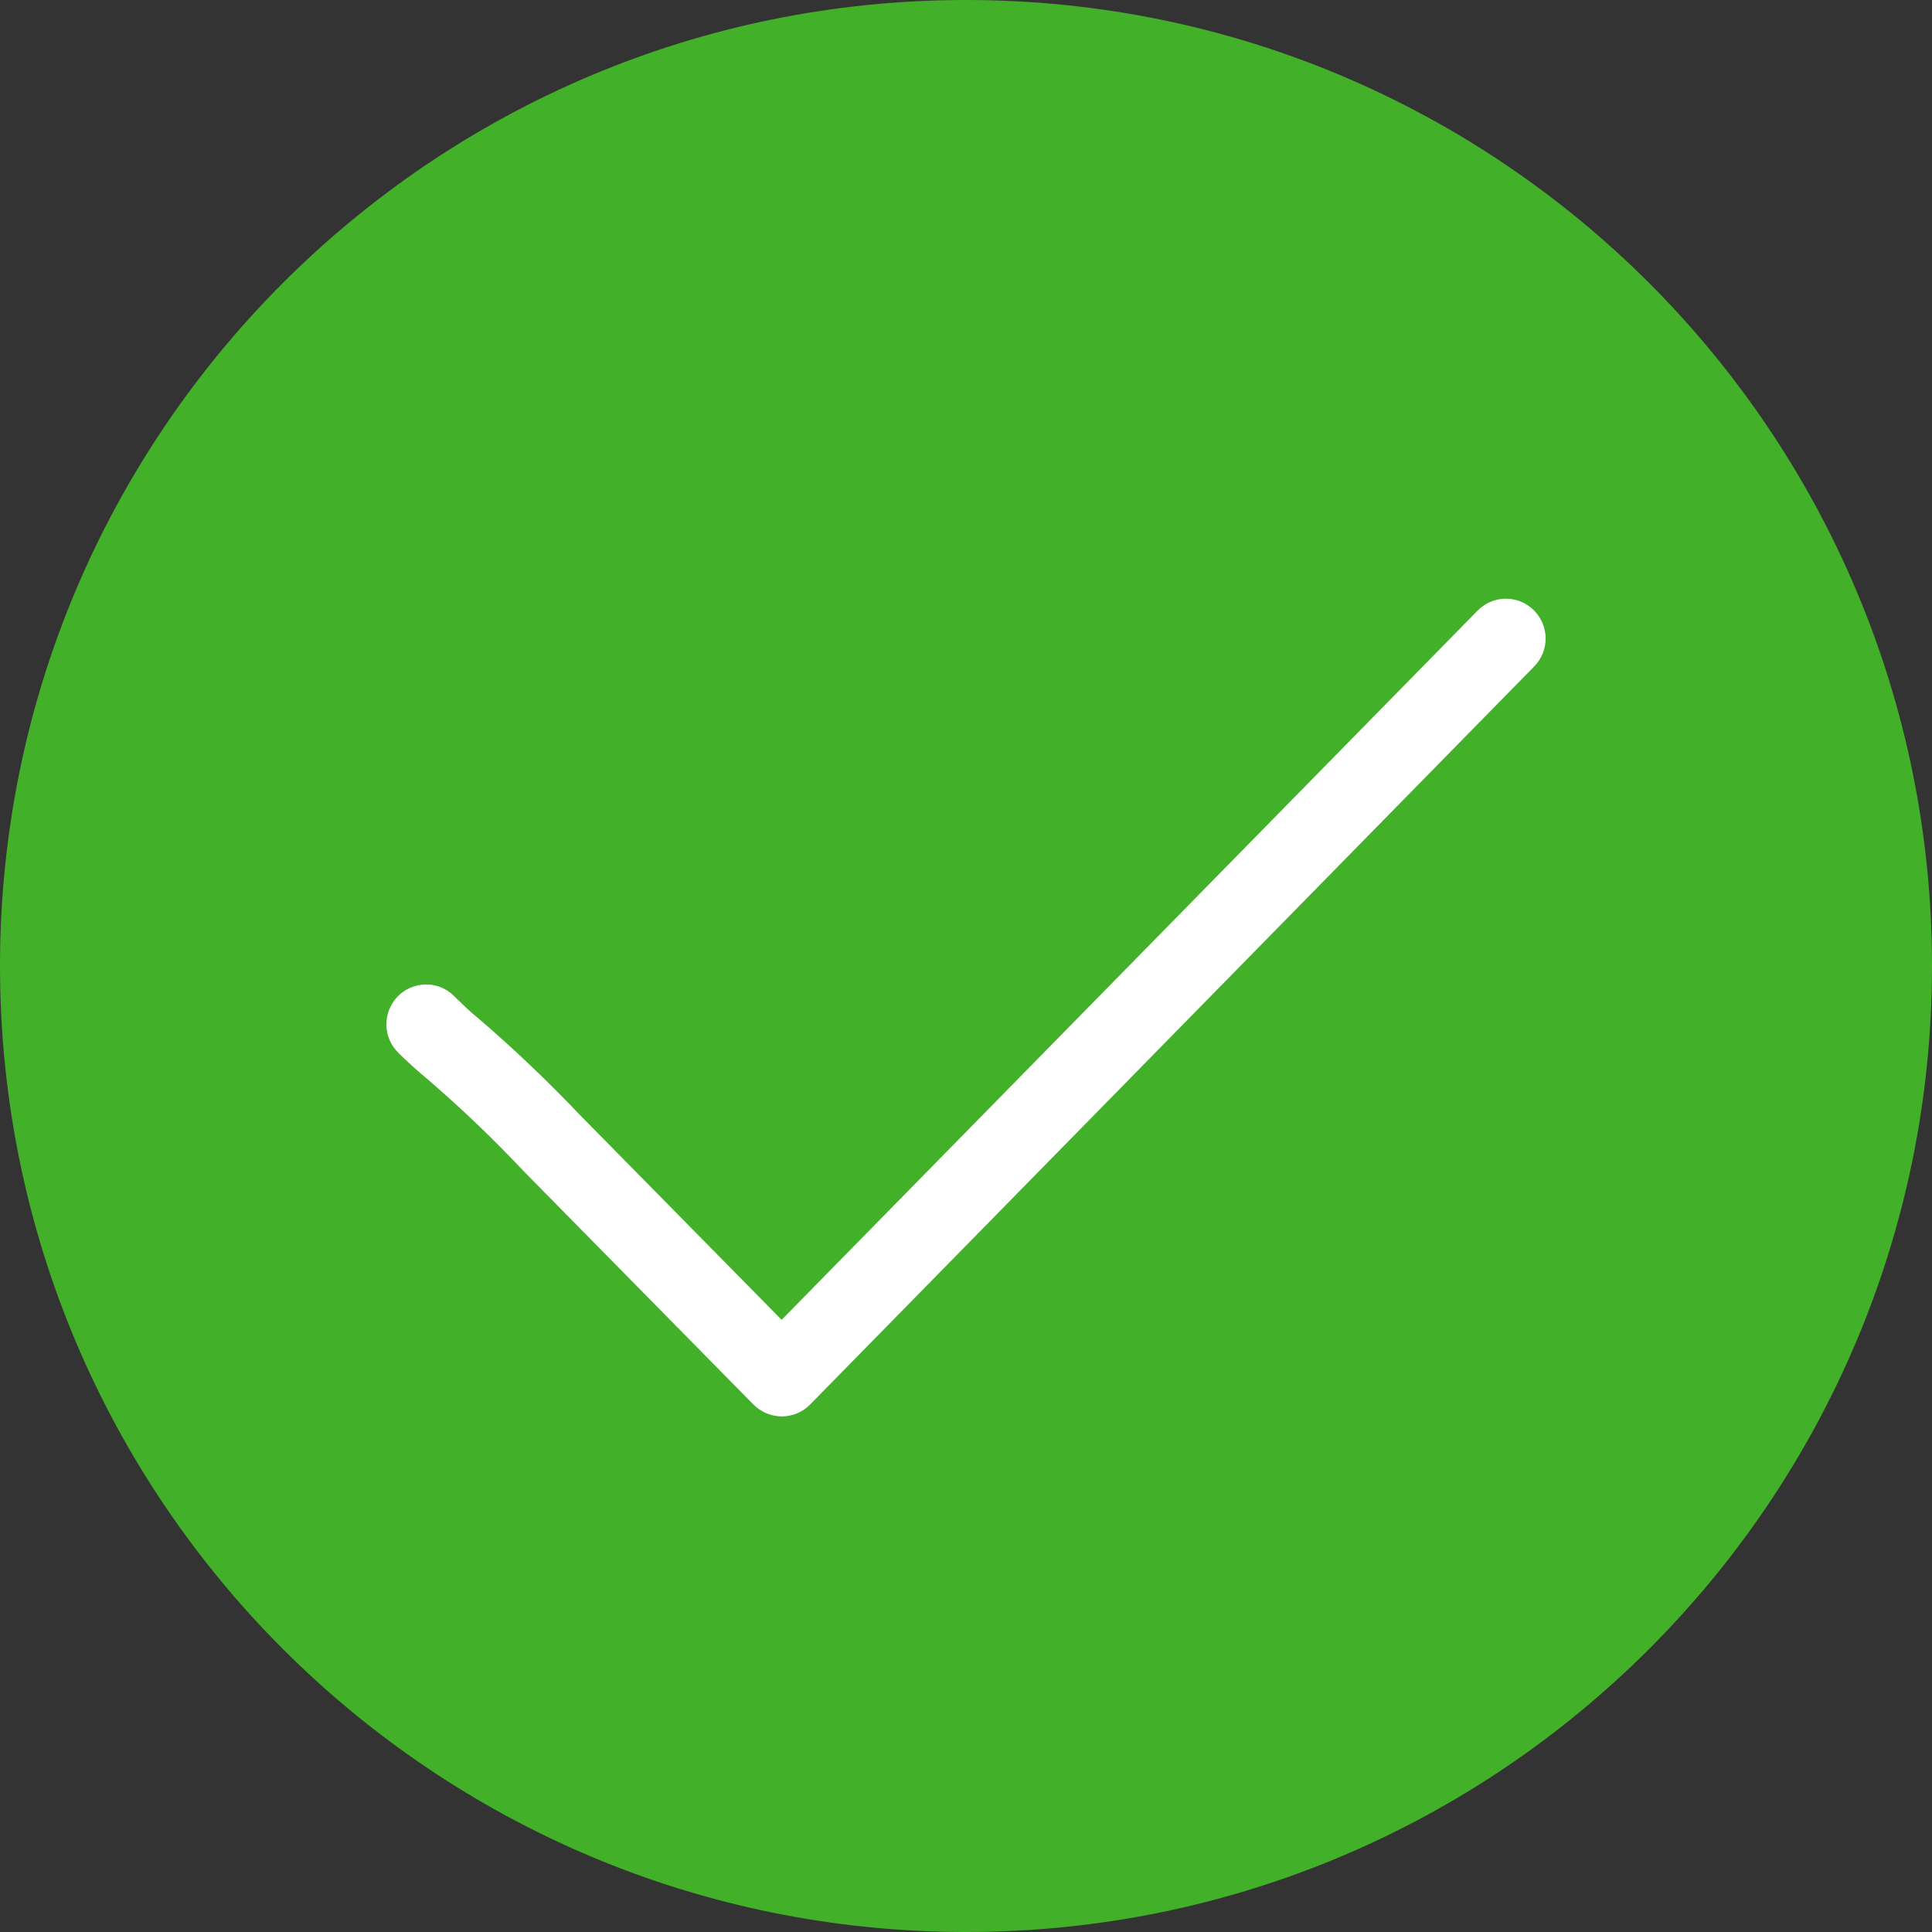 <svg width="21" height="21" viewBox="0 0 21 21" fill="none" xmlns="http://www.w3.org/2000/svg">
<rect x="0" y="0" width="21" height="21" fill="#333333" stroke="none"/>
<path d="M0 10.5C0 4.701 4.701 0 10.5 0C16.299 0 21 4.701 21 10.5C21 16.299 16.299 21 10.5 21C4.701 21 0 16.299 0 10.5Z" fill="#43B02A"/>
<path fill-rule="evenodd" clip-rule="evenodd" d="M8.496 15.396C8.38 15.395 8.27 15.348 8.189 15.266L5.692 12.73C5.362 12.379 5.014 12.046 4.649 11.732C4.554 11.654 4.459 11.568 4.368 11.481L4.334 11.447C4.161 11.282 4.155 11.008 4.319 10.835C4.483 10.662 4.757 10.655 4.929 10.82L4.964 10.855C5.041 10.928 5.114 11.002 5.196 11.066C5.585 11.4 5.956 11.753 6.309 12.125L8.496 14.346L16.06 6.638C16.227 6.467 16.5 6.464 16.67 6.631C16.841 6.799 16.844 7.072 16.677 7.243L8.806 15.266C8.725 15.349 8.613 15.396 8.496 15.396Z" fill="white"/>
</svg>
